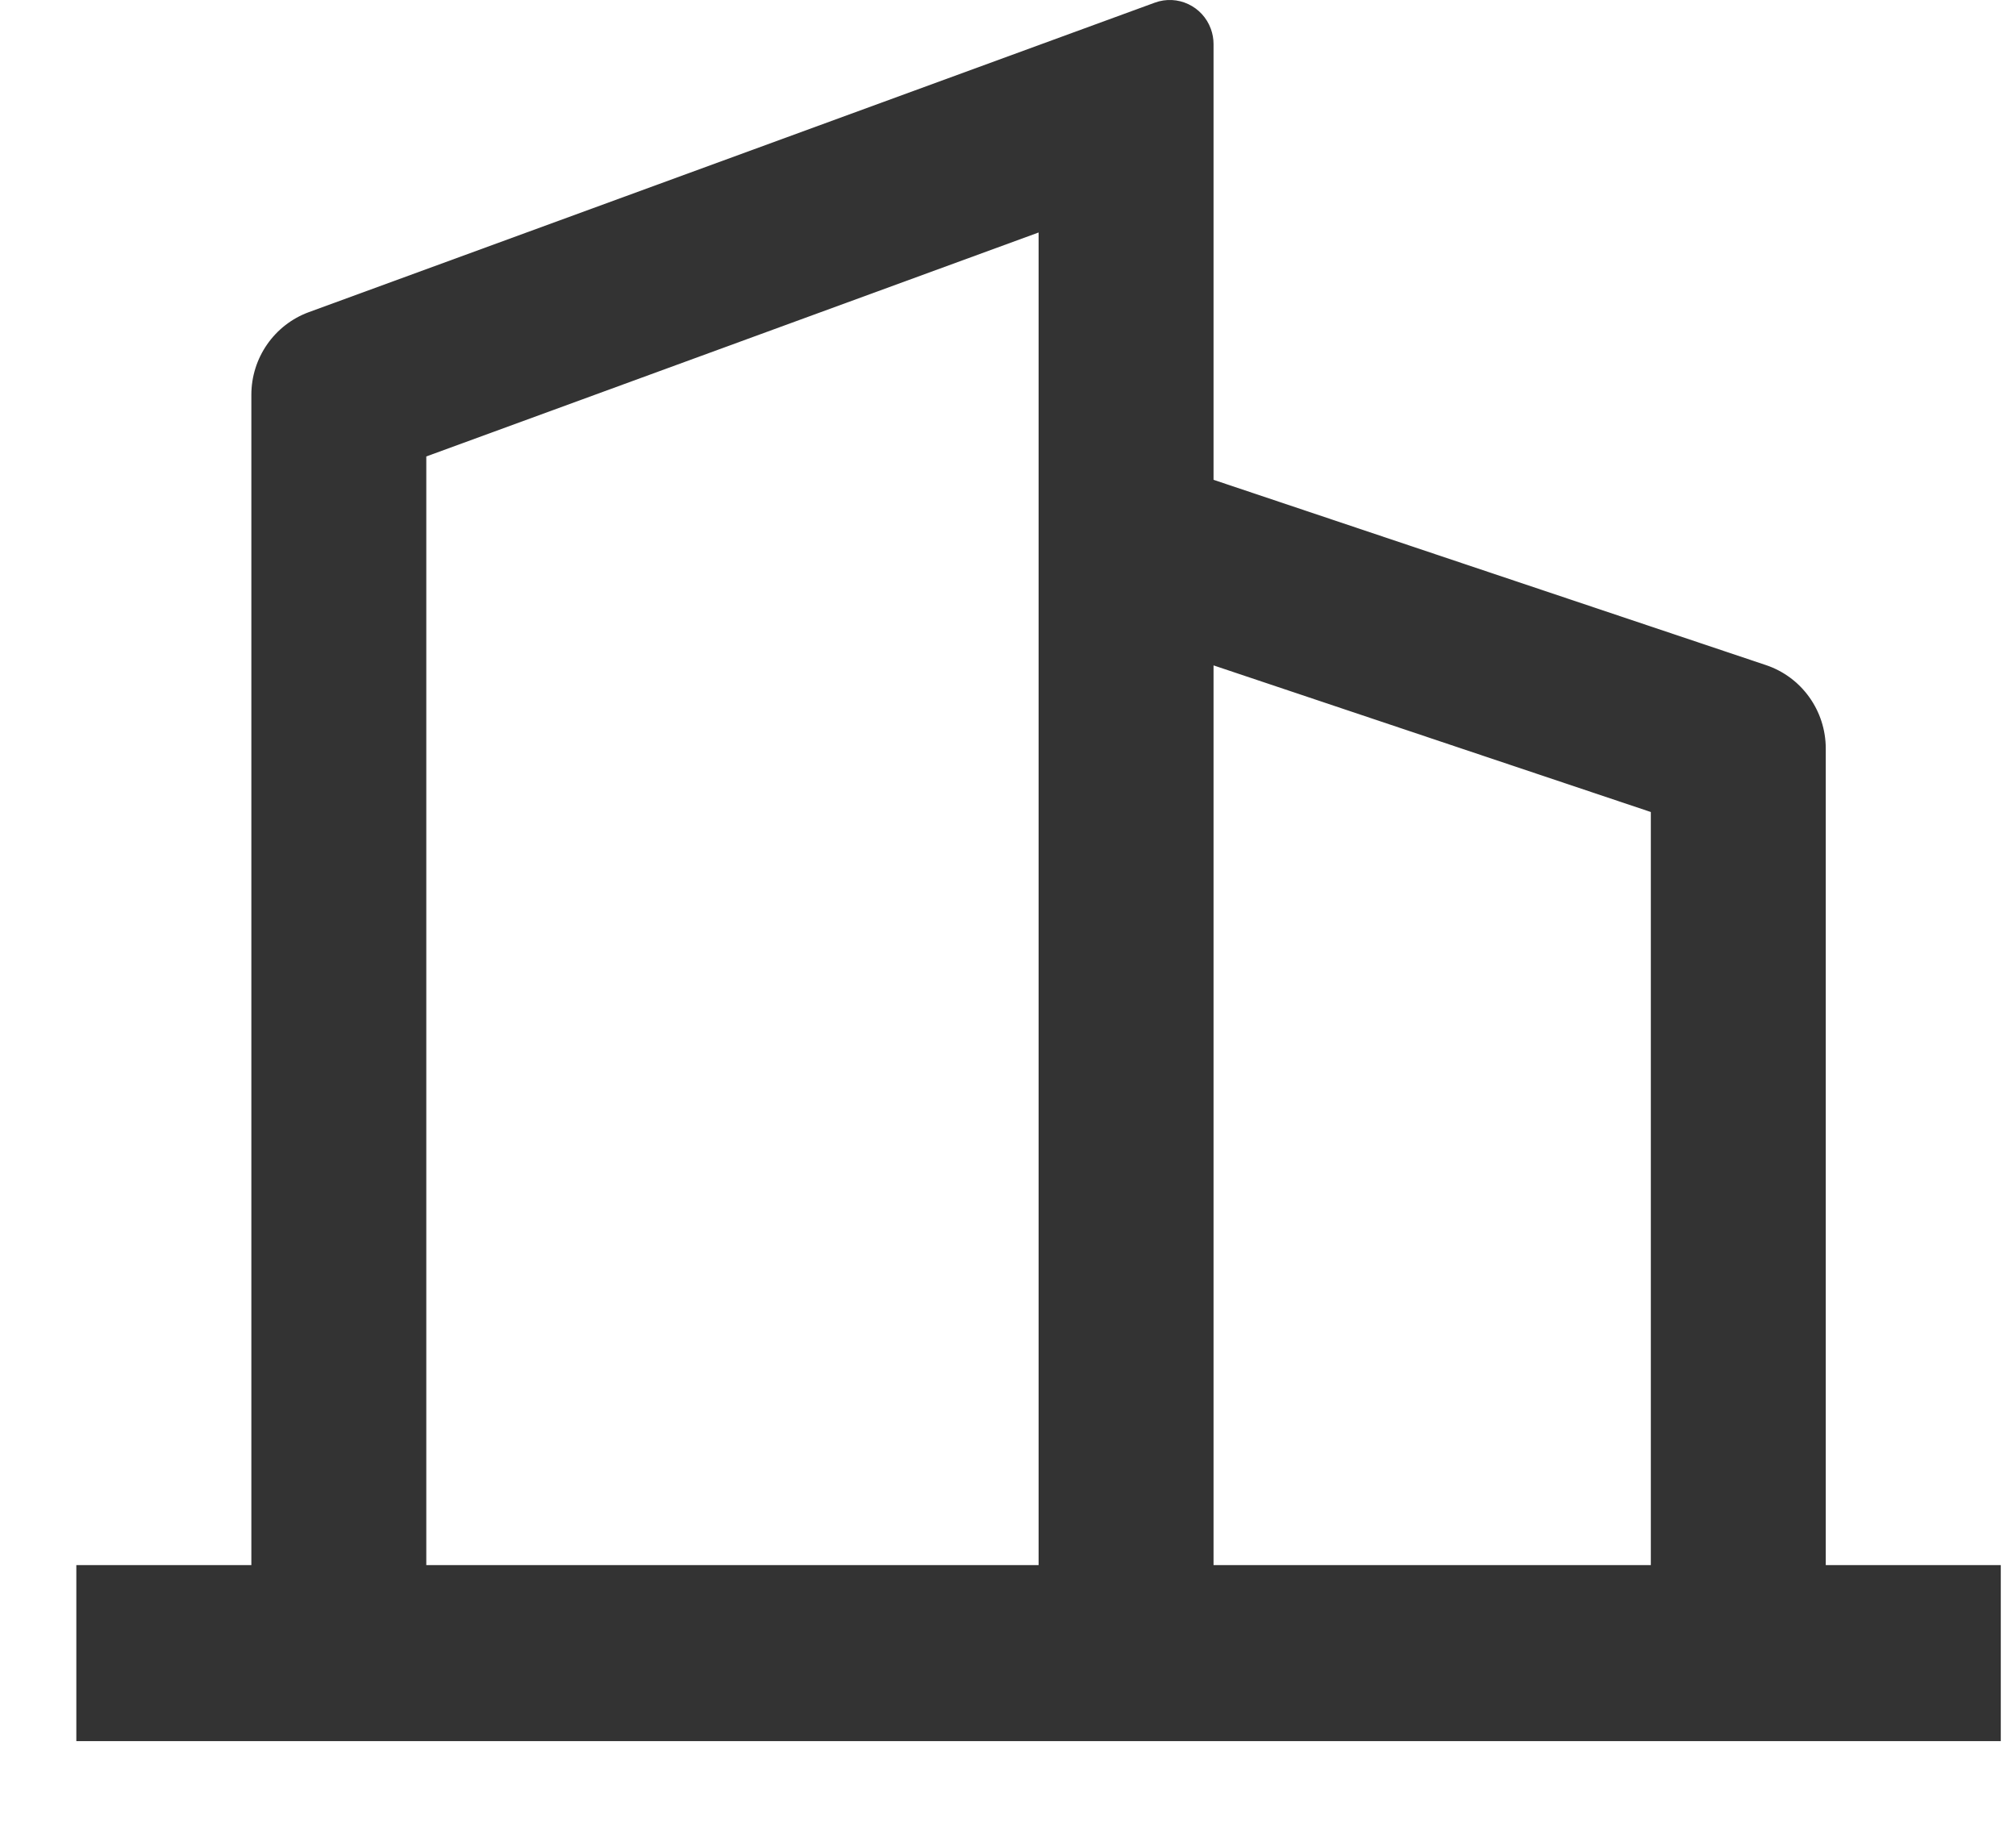 <svg width="22" height="20" viewBox="0 0 22 20" fill="none" xmlns="http://www.w3.org/2000/svg">
<path d="M2.743 17.079V4.308C2.743 3.905 2.994 3.544 3.371 3.406L12.602 0.029C12.85 -0.062 13.124 0.067 13.214 0.316C13.233 0.369 13.243 0.424 13.243 0.48V5.236L19.272 7.258C19.662 7.389 19.924 7.756 19.924 8.169V17.079H21.834V19H0.833V17.079H2.743ZM4.652 17.079H11.334V2.537L4.652 4.981V17.079ZM18.015 17.079V8.861L13.243 7.261V17.079H18.015Z" fill="#333333"/>
</svg>

